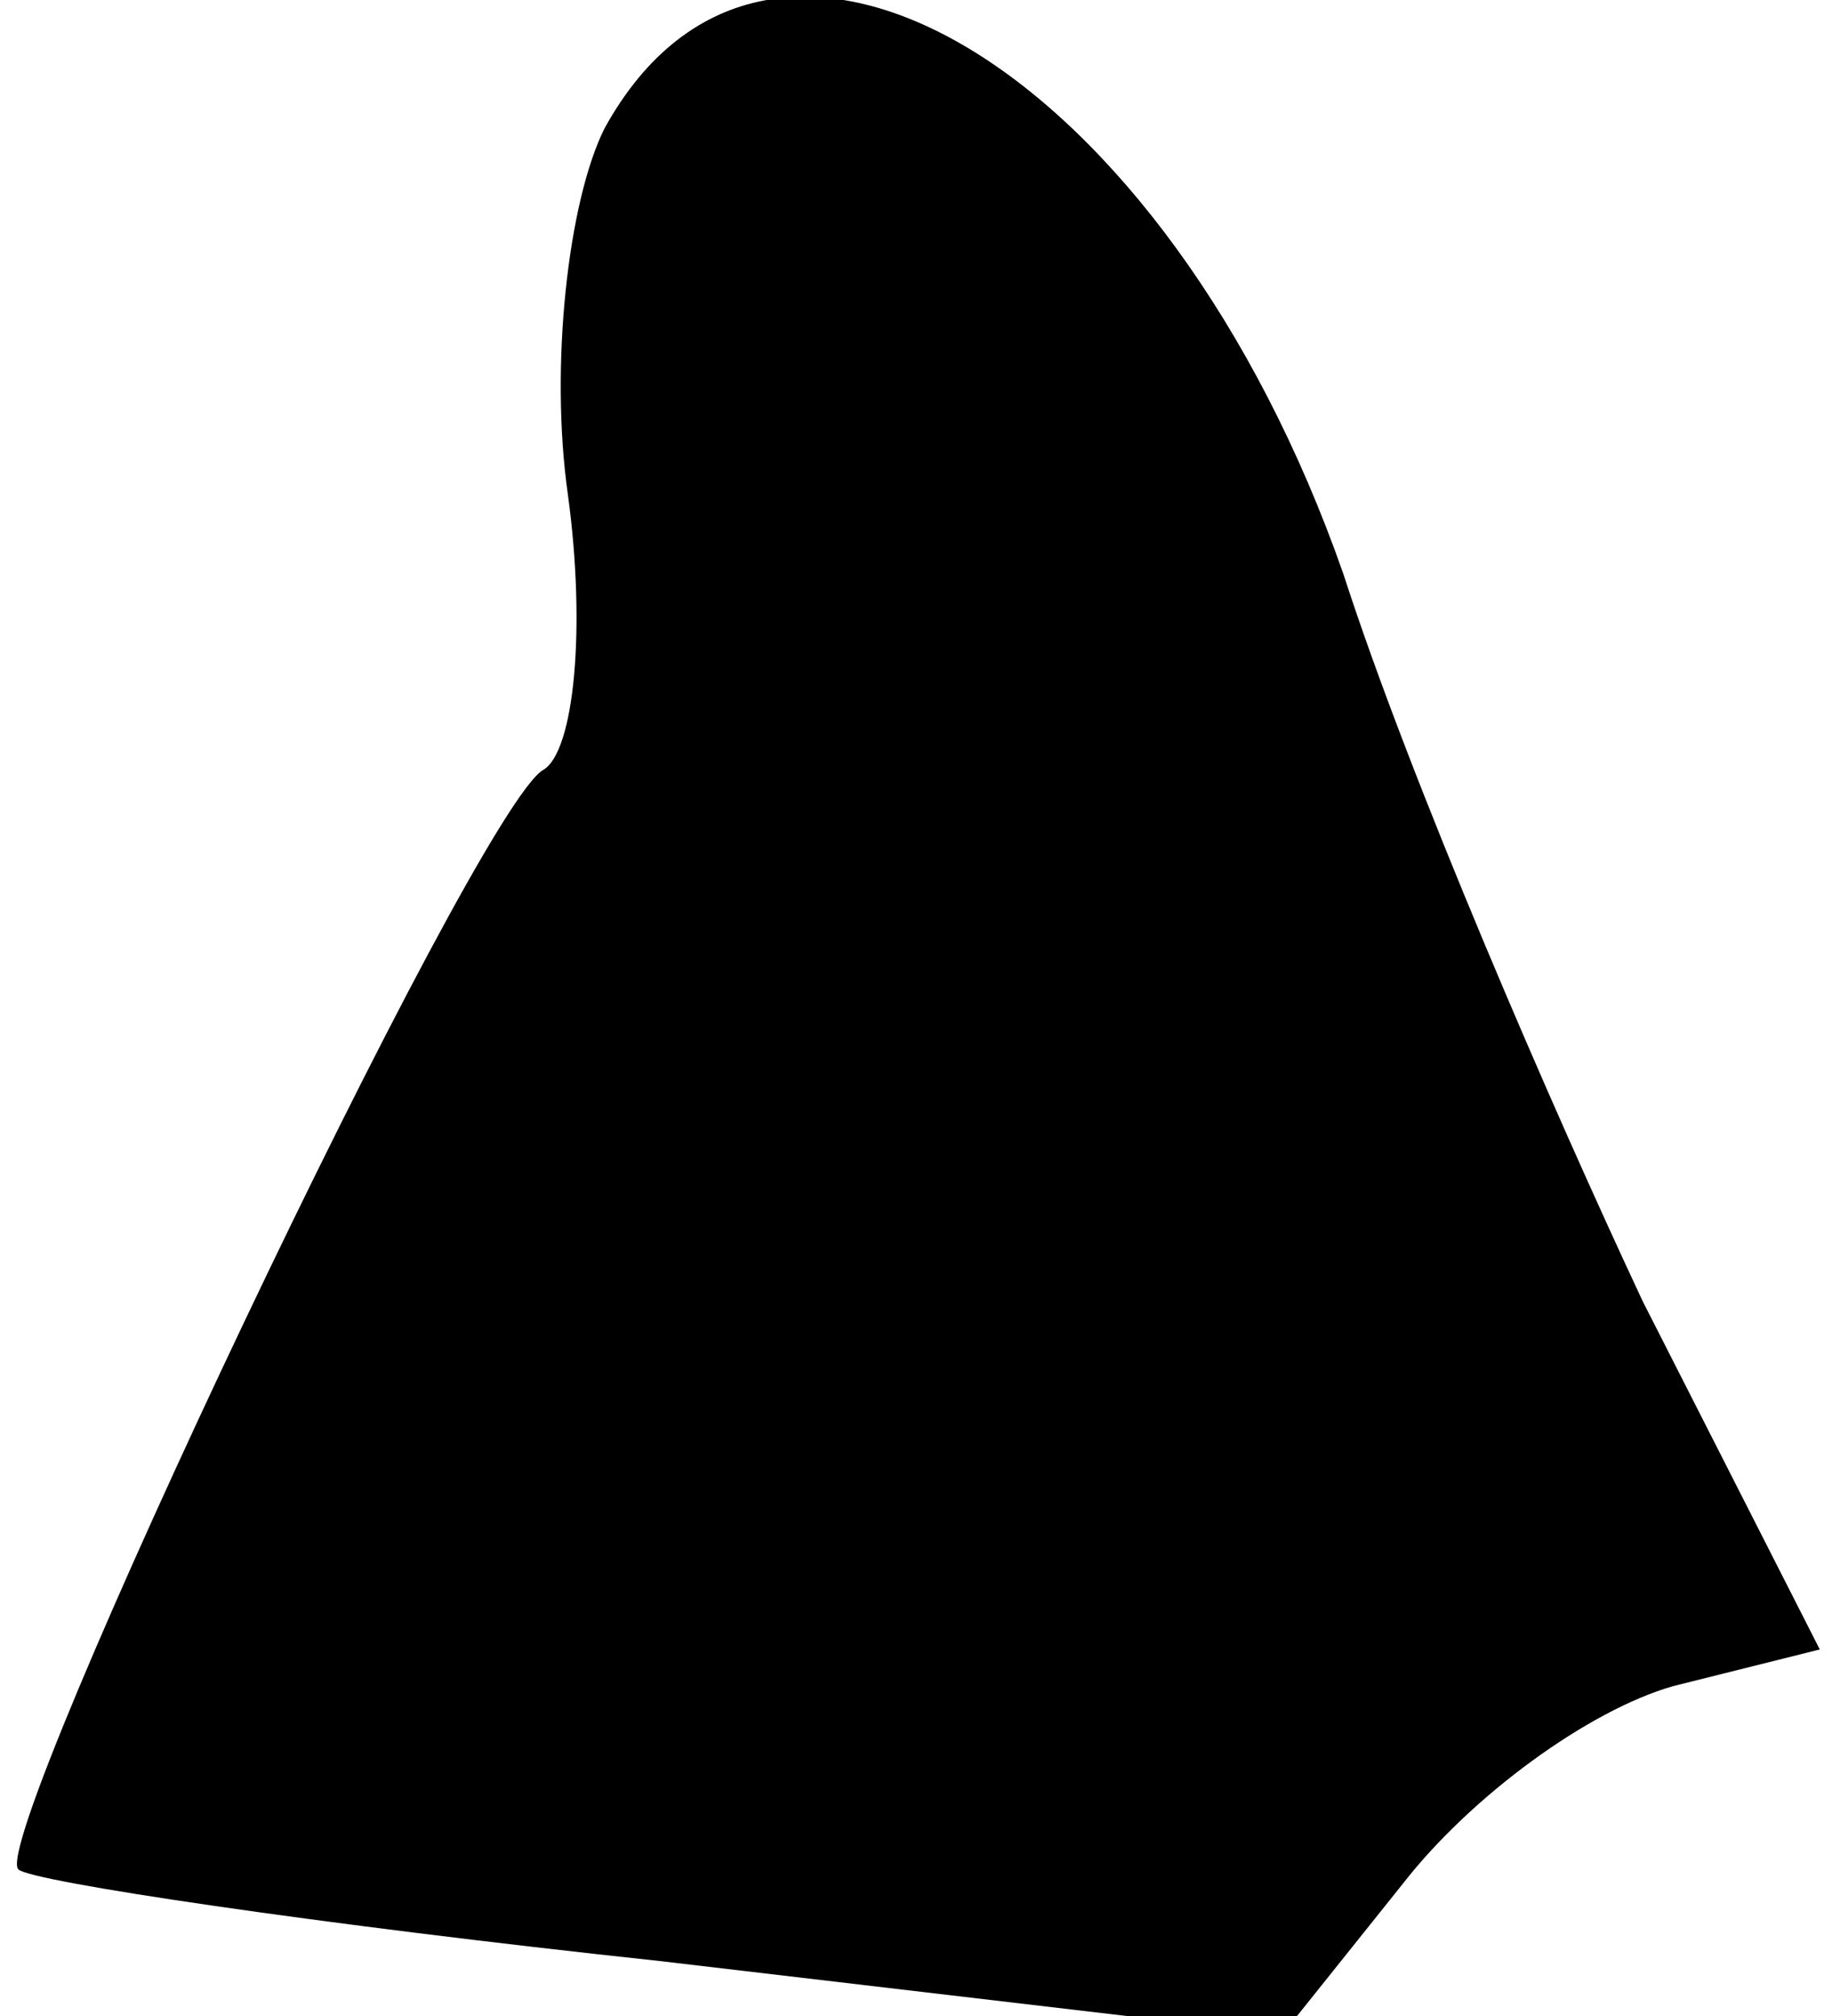<?xml version="1.0" standalone="no"?>
<!DOCTYPE svg PUBLIC "-//W3C//DTD SVG 20010904//EN"
 "http://www.w3.org/TR/2001/REC-SVG-20010904/DTD/svg10.dtd">
<svg version="1.0" xmlns="http://www.w3.org/2000/svg"
 width="30pt" height="33pt" viewBox="0 0 30 33"
 preserveAspectRatio="xMidYMid meet">
<g transform="translate(0,33) scale(0.1,-0.1)"
fill="#000000" stroke="none">
<path fill="#000000" stroke="none" d="M99 309 c-6 -12 -9 -39 -6 -60 3 -22 1
-42 -4 -45 -11 -6 -91 -175 -86 -180 2 -2 49 -9 105 -15 l102 -12 20 25 c11
14 30 28 44 32 l24 6 -29 57 c-15 32 -38 85 -49 119 -29 83 -94 122 -121 73z"/>
</g>
</svg>
